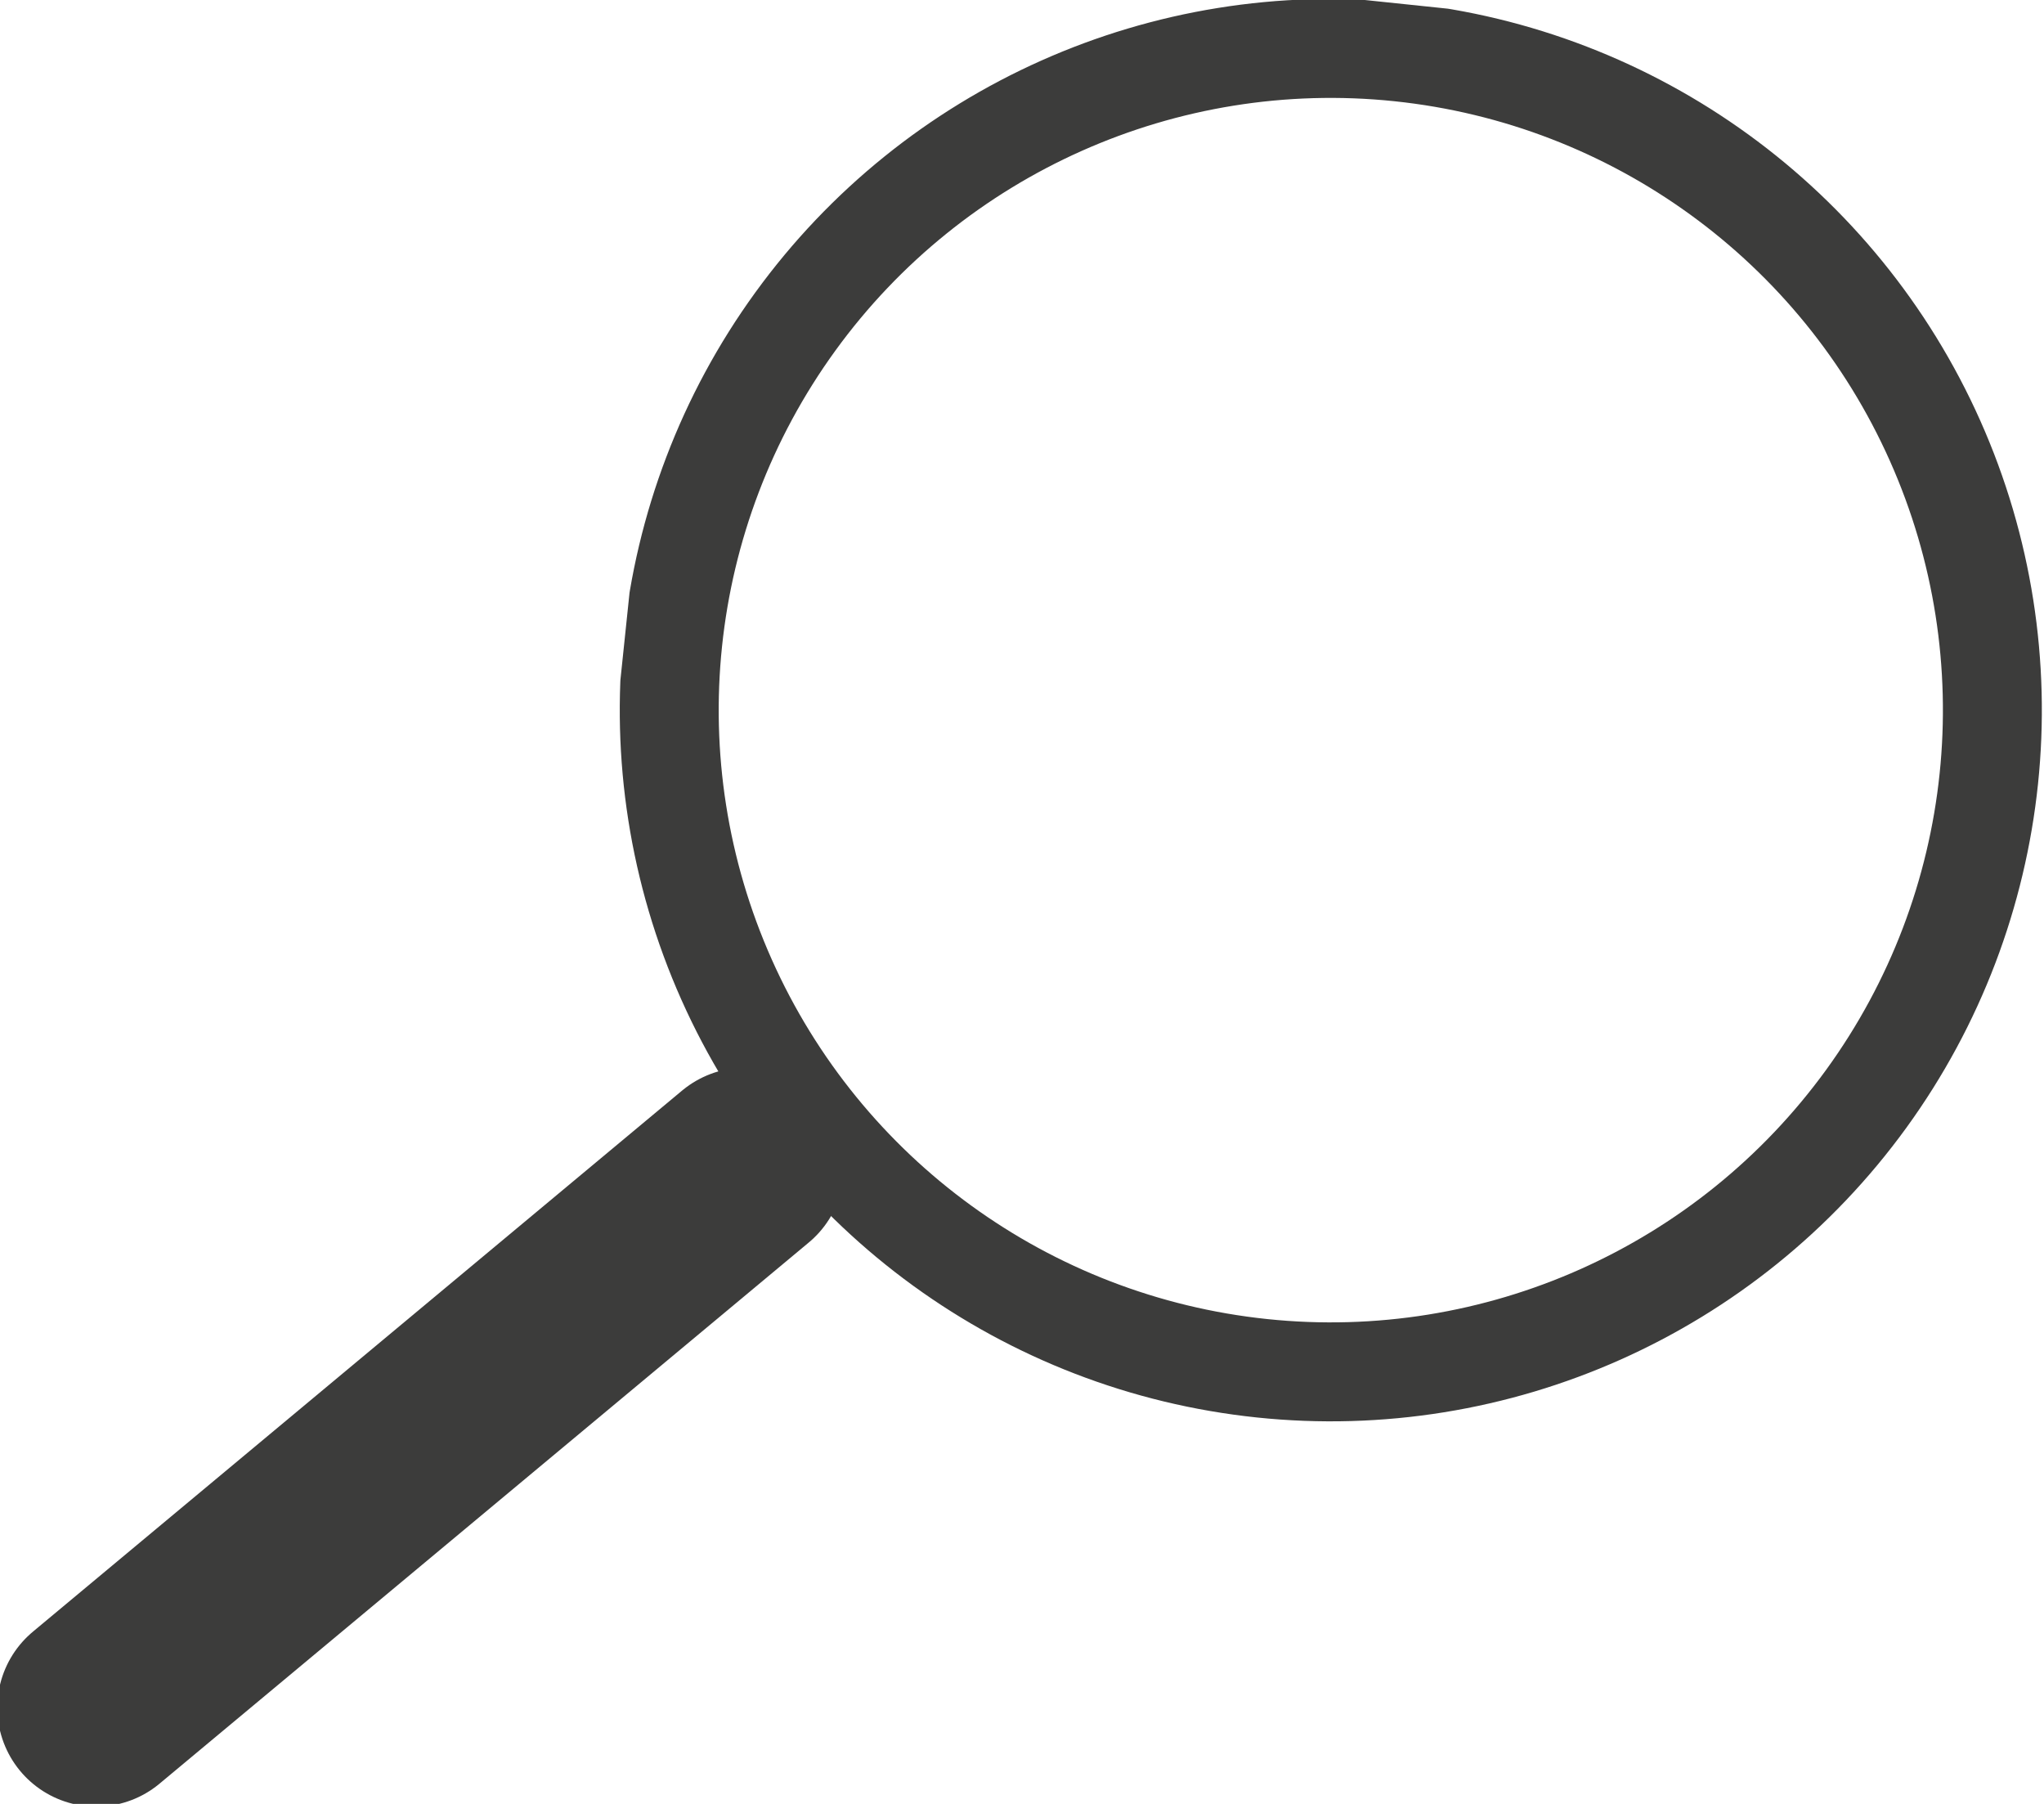 <?xml version="1.0" encoding="utf-8"?>
<!-- Generator: Adobe Illustrator 19.2.1, SVG Export Plug-In . SVG Version: 6.00 Build 0)  -->
<svg version="1.1" id="Ebene_1" xmlns="http://www.w3.org/2000/svg" xmlns:xlink="http://www.w3.org/1999/xlink" x="0px" y="0px"
	 viewBox="0 0 34 30" style="enable-background:new 0 0 34 30;" xml:space="preserve">
<style type="text/css">
	.st0{clip-path:url(#SVGID_2_);fill:none;stroke:#3C3C3B;stroke-width:1.645;}
	.st1{clip-path:url(#SVGID_2_);fill:none;stroke:#3C3C3B;stroke-width:3.29;stroke-linecap:round;}
</style>
<g>
	<defs>
		<rect id="SVGID_1_" width="34" height="30"/>
	</defs>
	<clipPath id="SVGID_2_">
		<use xlink:href="#SVGID_1_"  style="overflow:visible;"/>
	</clipPath>
	<ellipse transform="matrix(0.104 -0.995 0.995 0.104 8.087 32.672)" class="st0" cx="22.2" cy="11.8" rx="11" ry="11"/>
	<line class="st1" x1="12.4" y1="19.4" x2="1.6" y2="28.4"/>
</g>
</svg>
